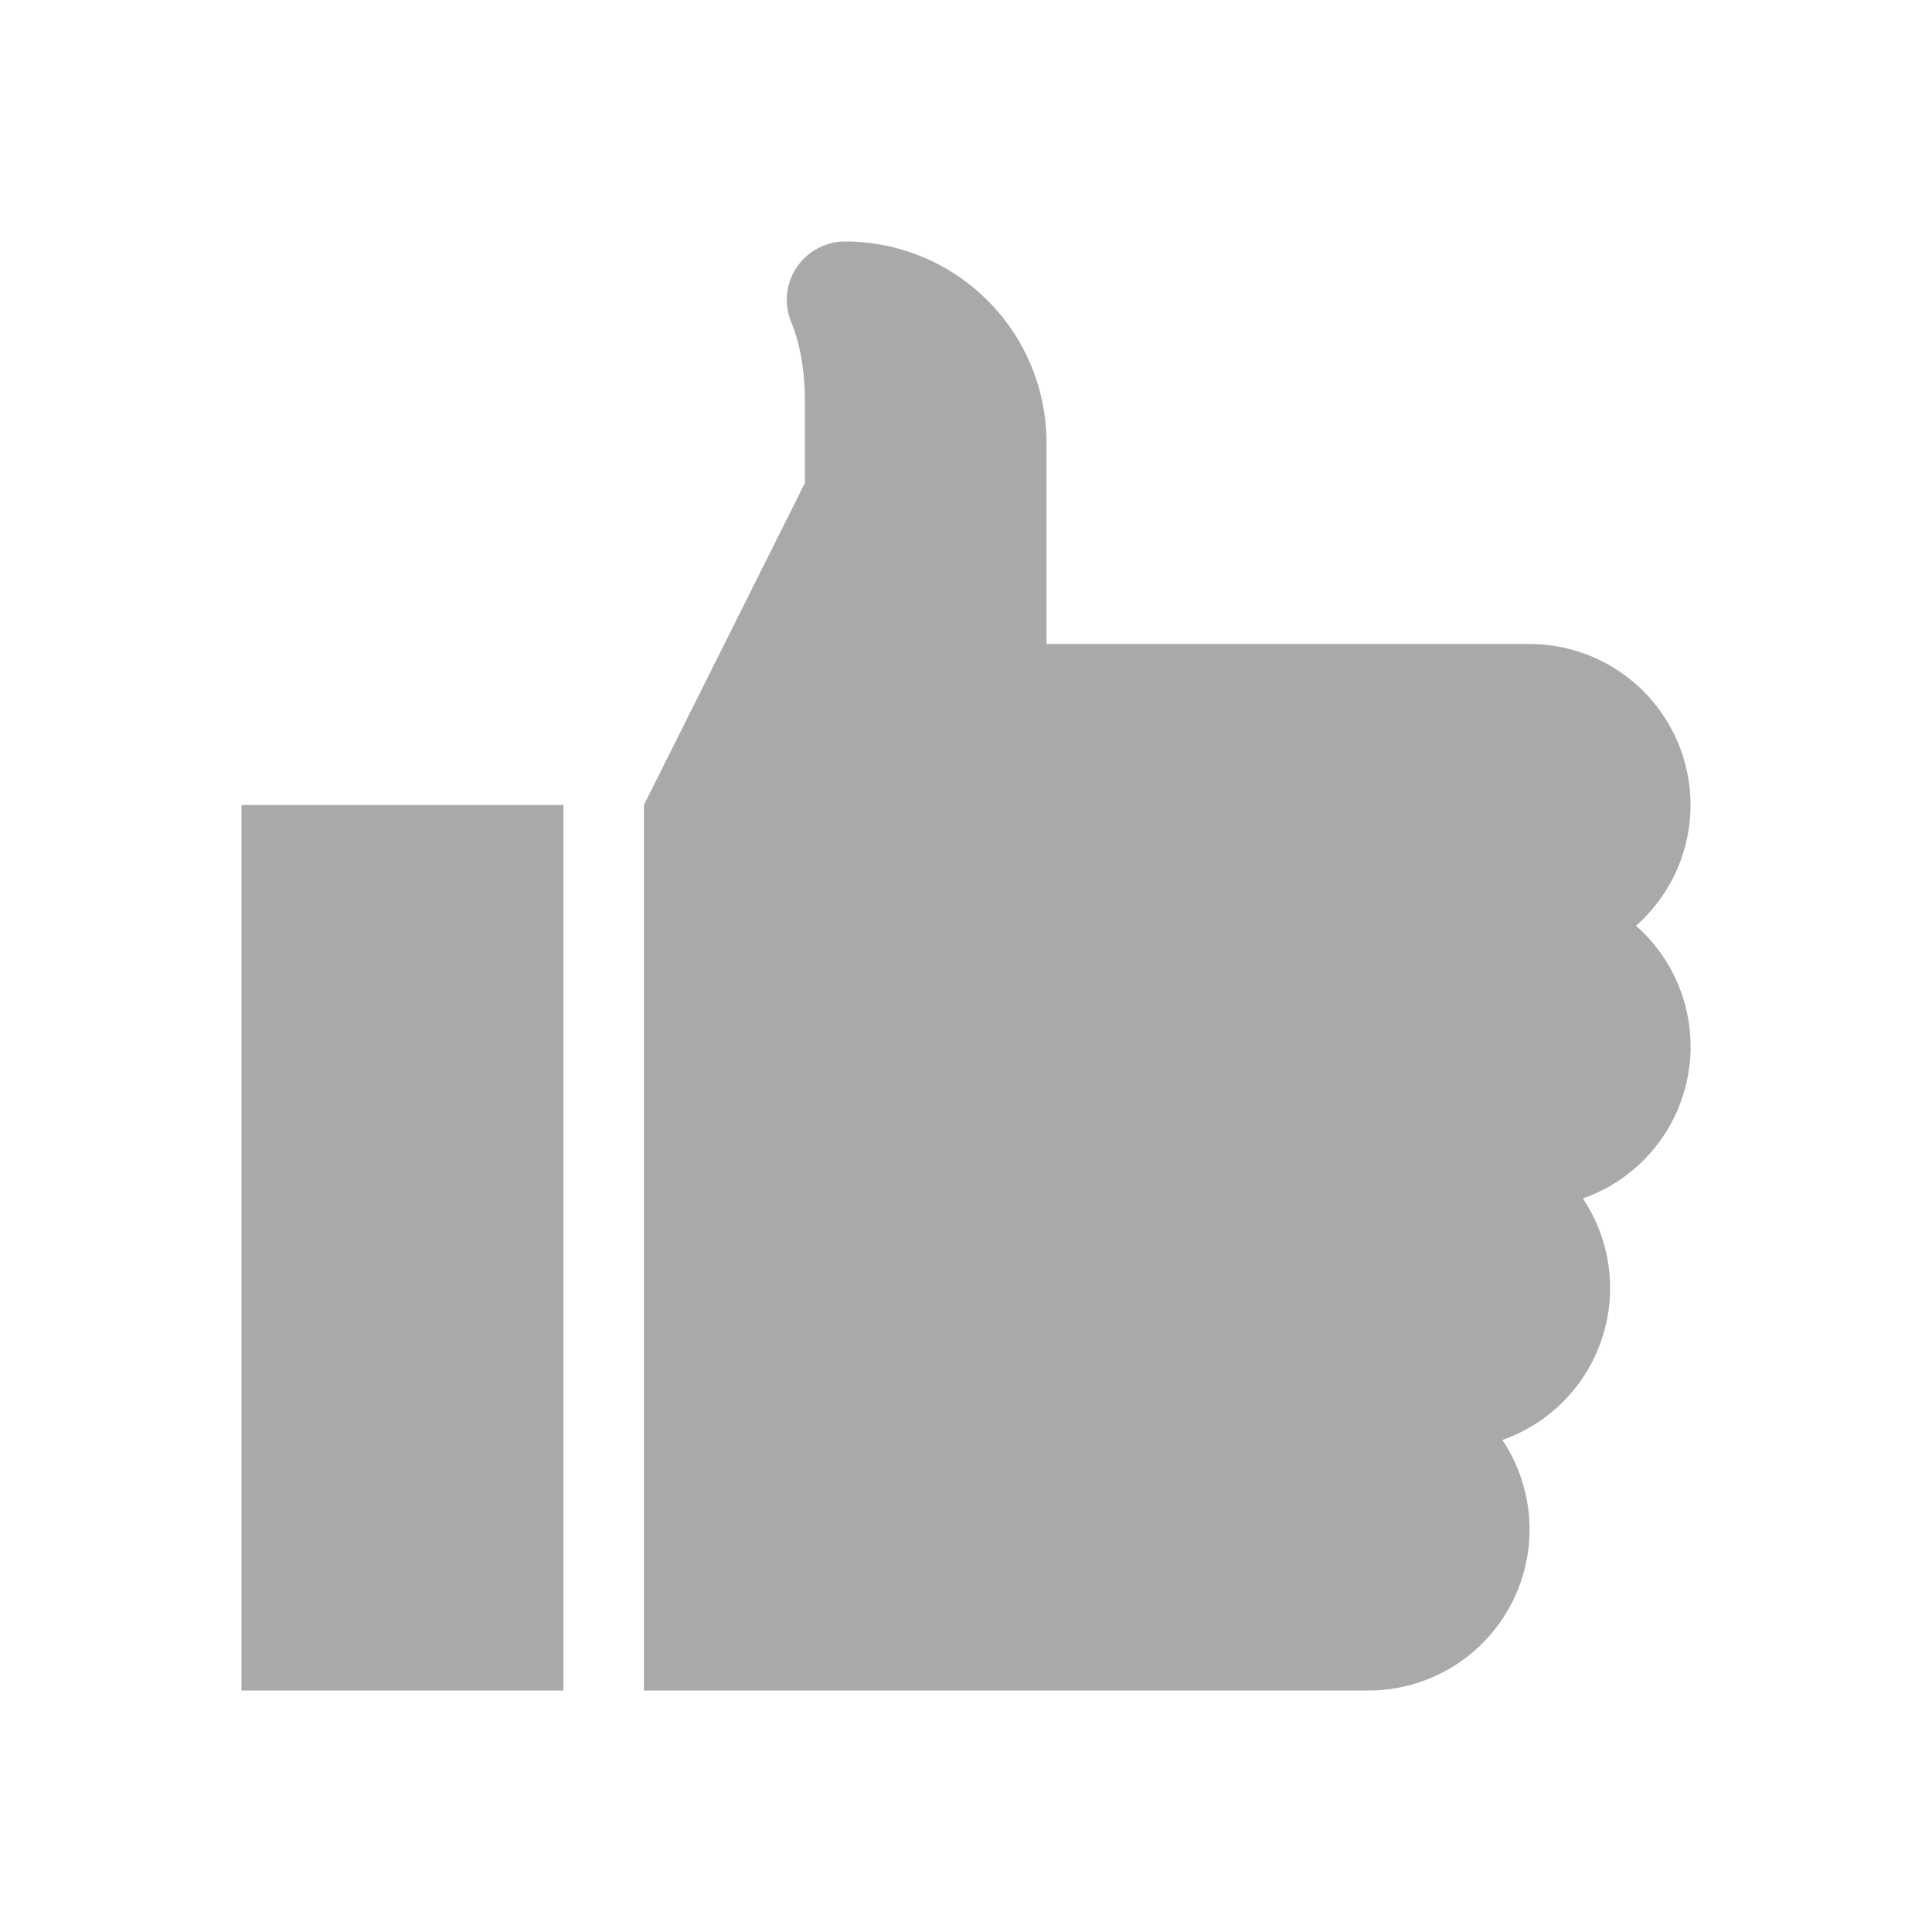 <svg xmlns="http://www.w3.org/2000/svg" width="24" height="24" viewBox="0 0 24 24"><path fill="#A9A9A9" fill-rule="evenodd" d="M13 8h6a2 2 0 0 1 1.323 3.5 2 2 0 0 1-.66 3.388 2 2 0 0 1-1 3A2 2 0 0 1 17 21H7.999V10l2-4V5c0-.39-.057-.722-.17-.998A.725.725 0 0 1 10.5 3 2.5 2.5 0 0 1 13 5.5V8ZM3 10h4v11H3V10Z"/></svg>